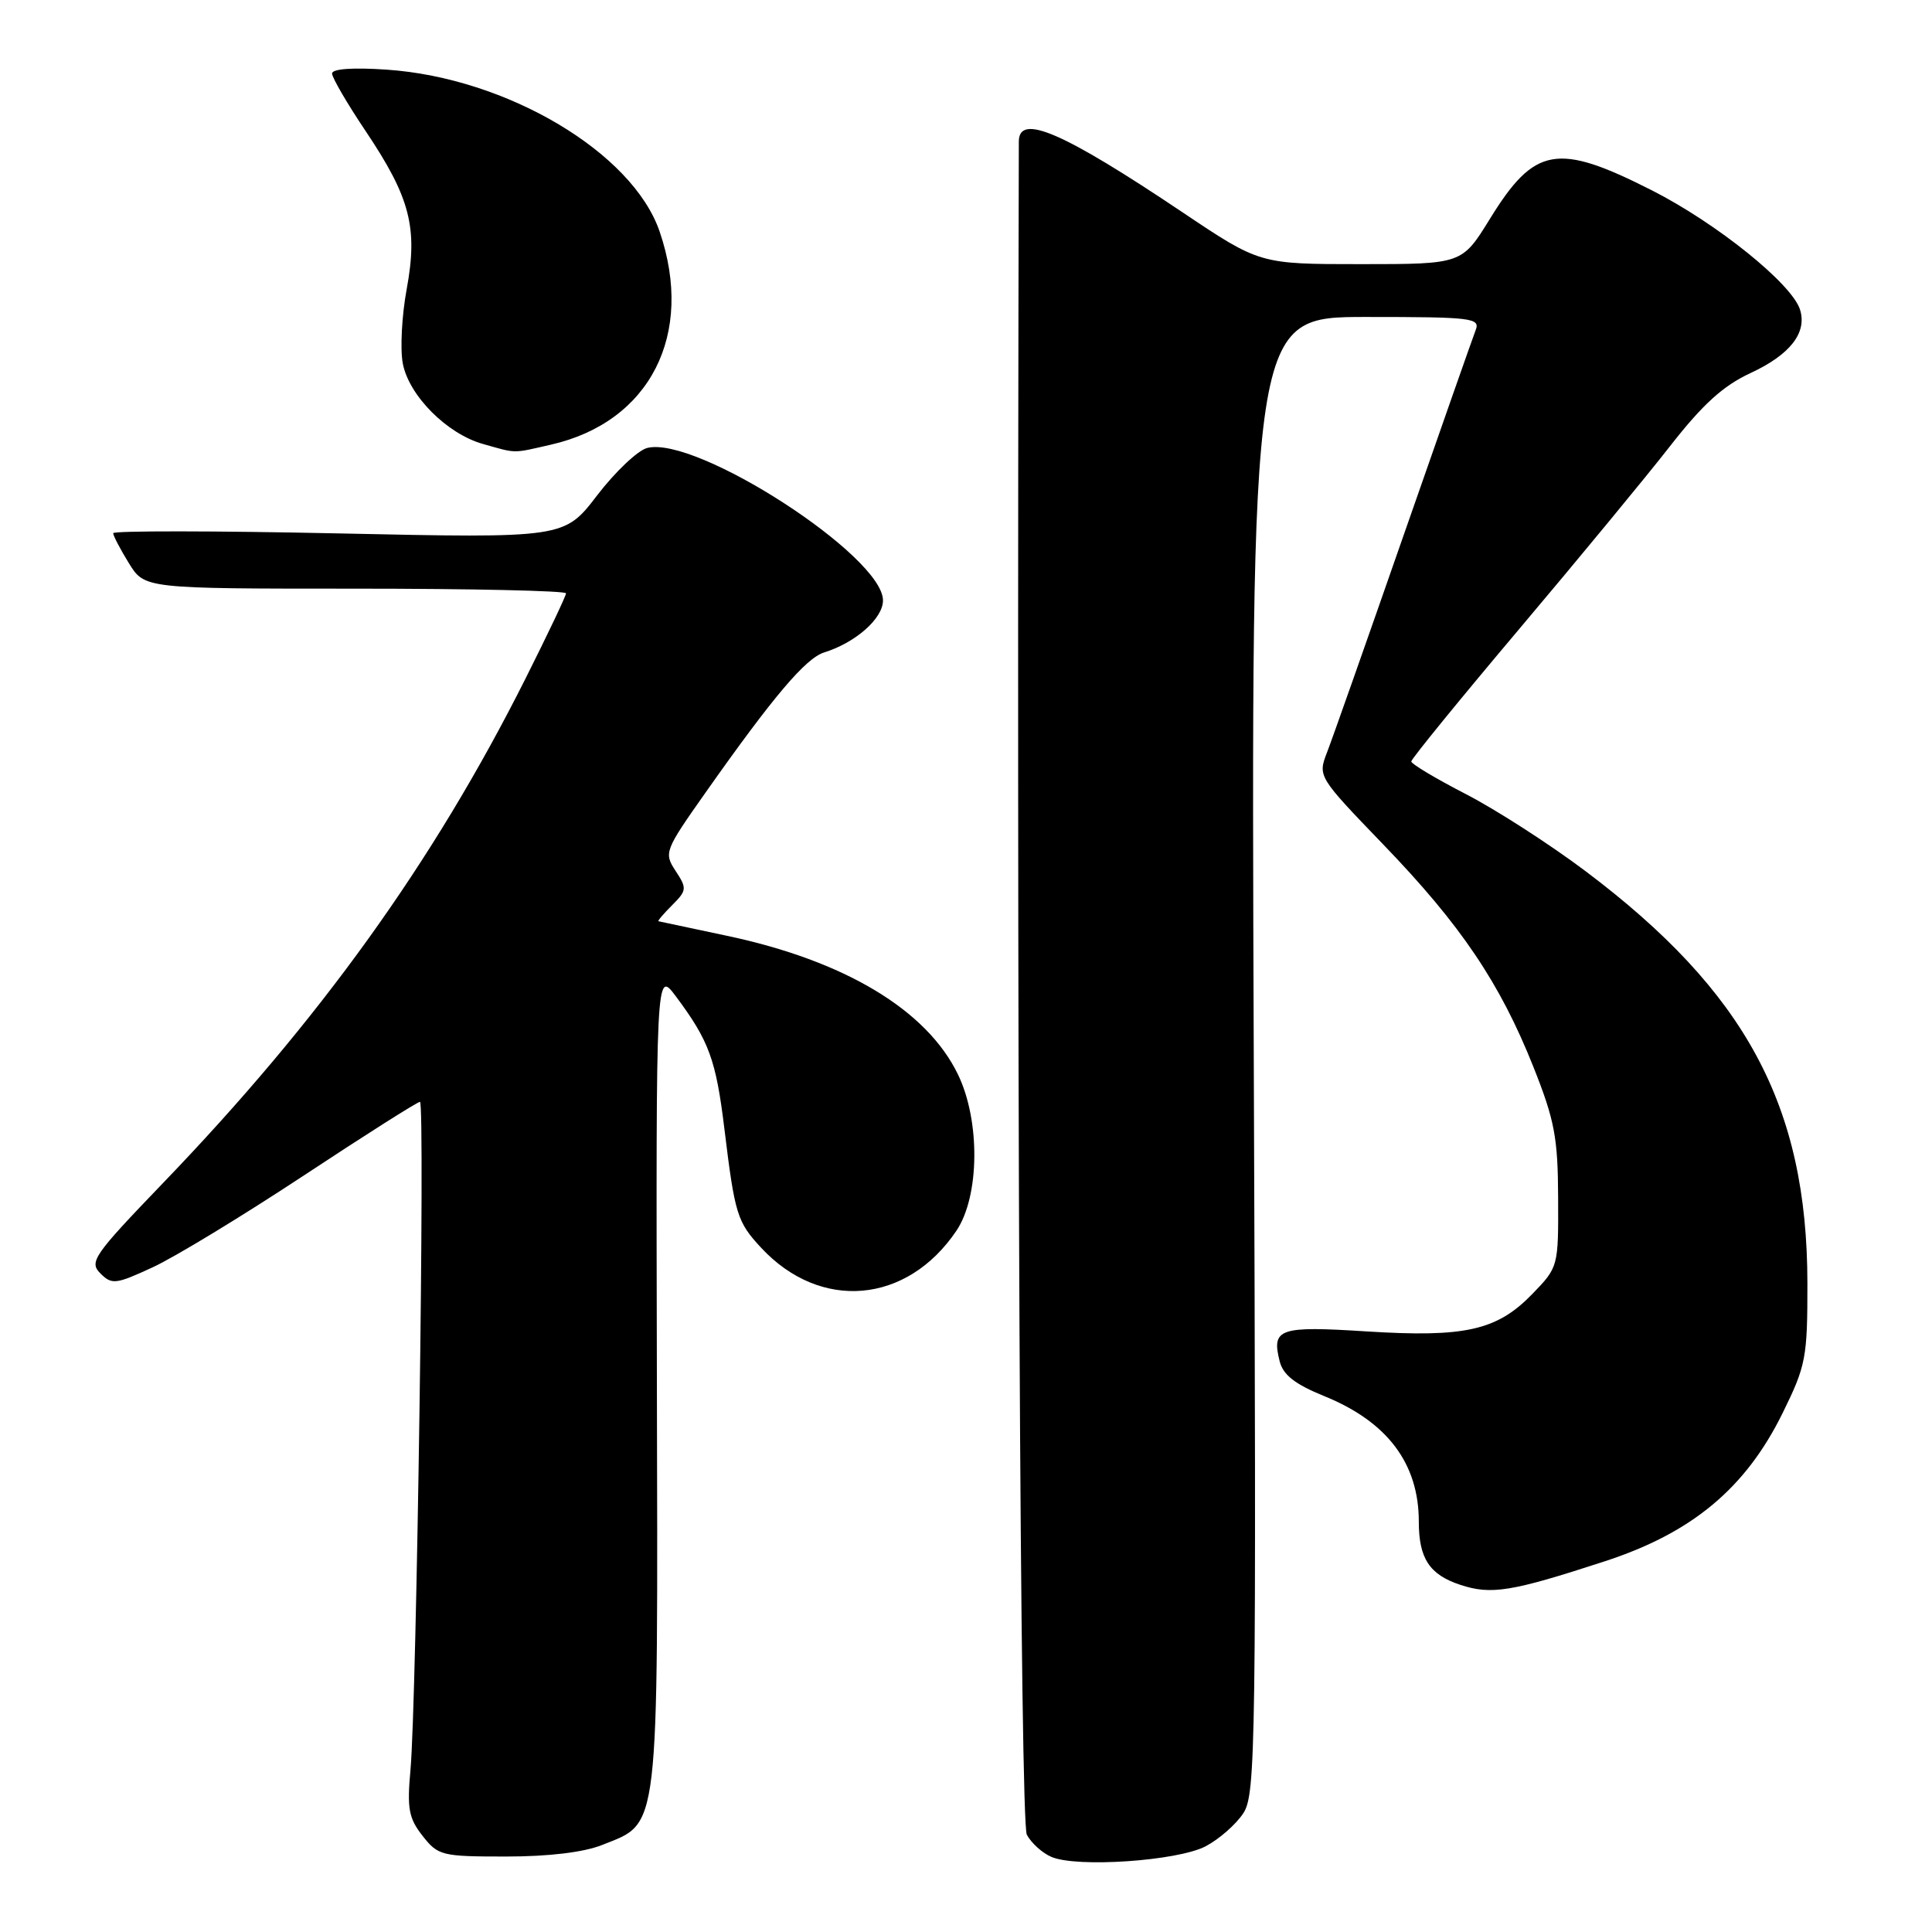 <?xml version="1.0" encoding="UTF-8" standalone="no"?>
<!DOCTYPE svg PUBLIC "-//W3C//DTD SVG 1.1//EN" "http://www.w3.org/Graphics/SVG/1.1/DTD/svg11.dtd" >
<svg xmlns="http://www.w3.org/2000/svg" xmlns:xlink="http://www.w3.org/1999/xlink" version="1.1" viewBox="0 0 256 256">
 <g >
 <path fill="currentColor"
d=" M 159.74 244.65 C 161.52 243.72 163.77 241.75 164.74 240.27 C 166.40 237.75 166.48 231.80 166.13 139.79 C 165.77 42.00 165.77 42.00 180.99 42.00 C 195.08 42.00 196.16 42.13 195.53 43.75 C 195.16 44.71 190.85 56.98 185.96 71.00 C 181.07 85.03 176.52 97.94 175.84 99.69 C 174.61 102.87 174.64 102.92 183.30 111.91 C 193.57 122.56 198.75 130.24 203.18 141.36 C 205.99 148.42 206.43 150.72 206.46 158.69 C 206.50 167.85 206.49 167.90 203.04 171.46 C 198.36 176.29 194.14 177.24 181.10 176.42 C 169.48 175.68 168.47 176.03 169.56 180.37 C 170.01 182.18 171.58 183.41 175.46 184.99 C 183.83 188.38 188.00 193.92 188.00 201.63 C 188.00 206.50 189.41 208.65 193.50 210.00 C 197.59 211.35 200.26 210.92 212.58 206.90 C 224.19 203.13 231.30 197.21 236.21 187.23 C 239.30 180.95 239.50 179.91 239.49 170.02 C 239.47 146.53 231.33 131.42 210.10 115.44 C 205.37 111.88 198.24 107.29 194.25 105.23 C 190.27 103.18 187.01 101.23 187.00 100.90 C 187.00 100.57 193.42 92.69 201.26 83.40 C 209.11 74.10 218.13 63.17 221.31 59.09 C 225.62 53.57 228.33 51.11 231.96 49.43 C 237.20 47.00 239.48 44.08 238.51 41.02 C 237.42 37.59 227.48 29.59 218.90 25.23 C 206.35 18.86 203.35 19.39 197.42 29.00 C 193.72 35.00 193.72 35.00 180.32 35.00 C 166.93 35.00 166.93 35.00 156.72 28.15 C 140.81 17.48 135.01 14.97 135.00 18.75 C 134.69 137.56 135.18 241.47 136.06 243.11 C 136.65 244.21 138.11 245.54 139.32 246.05 C 142.68 247.50 156.02 246.59 159.74 244.65 Z  M 79.78 244.47 C 87.44 241.41 87.18 243.67 87.04 182.71 C 86.92 128.51 86.92 128.51 89.54 132.00 C 93.96 137.92 94.87 140.41 95.99 149.61 C 97.37 160.92 97.67 161.91 100.86 165.34 C 108.72 173.79 120.18 172.79 126.73 163.08 C 129.81 158.51 129.91 148.50 126.93 142.36 C 122.79 133.81 111.91 127.29 96.29 123.99 C 91.45 122.97 87.39 122.11 87.25 122.07 C 87.11 122.03 87.93 121.07 89.07 119.93 C 91.01 117.99 91.04 117.71 89.52 115.40 C 87.95 113.00 88.06 112.72 93.51 104.99 C 102.46 92.29 106.76 87.21 109.21 86.45 C 113.38 85.15 117.00 81.95 117.00 79.56 C 117.00 73.68 92.26 57.68 85.75 59.36 C 84.51 59.68 81.53 62.50 79.13 65.63 C 74.77 71.32 74.77 71.32 44.88 70.68 C 28.45 70.33 15.00 70.32 15.00 70.65 C 15.00 70.99 15.94 72.78 17.08 74.63 C 19.16 78.00 19.16 78.00 47.08 78.00 C 62.44 78.00 75.00 78.28 75.00 78.62 C 75.00 78.96 72.57 84.06 69.61 89.96 C 57.38 114.29 42.34 135.21 21.58 156.78 C 12.39 166.34 11.78 167.21 13.30 168.73 C 14.82 170.25 15.33 170.19 20.22 167.93 C 23.12 166.60 32.15 161.11 40.27 155.75 C 48.39 150.39 55.31 146.00 55.65 146.00 C 56.34 146.00 55.21 225.39 54.39 234.52 C 53.92 239.66 54.16 240.93 56.00 243.27 C 58.05 245.88 58.54 246.00 67.05 246.00 C 72.71 246.00 77.35 245.44 79.78 244.47 Z  M 73.00 58.92 C 86.13 55.93 92.06 44.32 87.41 30.70 C 83.84 20.21 67.16 10.31 51.25 9.23 C 46.76 8.92 44.00 9.12 44.00 9.74 C 44.00 10.29 46.01 13.74 48.47 17.40 C 54.35 26.18 55.39 30.16 53.89 38.30 C 53.24 41.80 53.01 46.23 53.37 48.15 C 54.17 52.41 59.22 57.49 64.00 58.83 C 68.53 60.11 67.83 60.10 73.00 58.92 Z "/>
</g>
</svg>